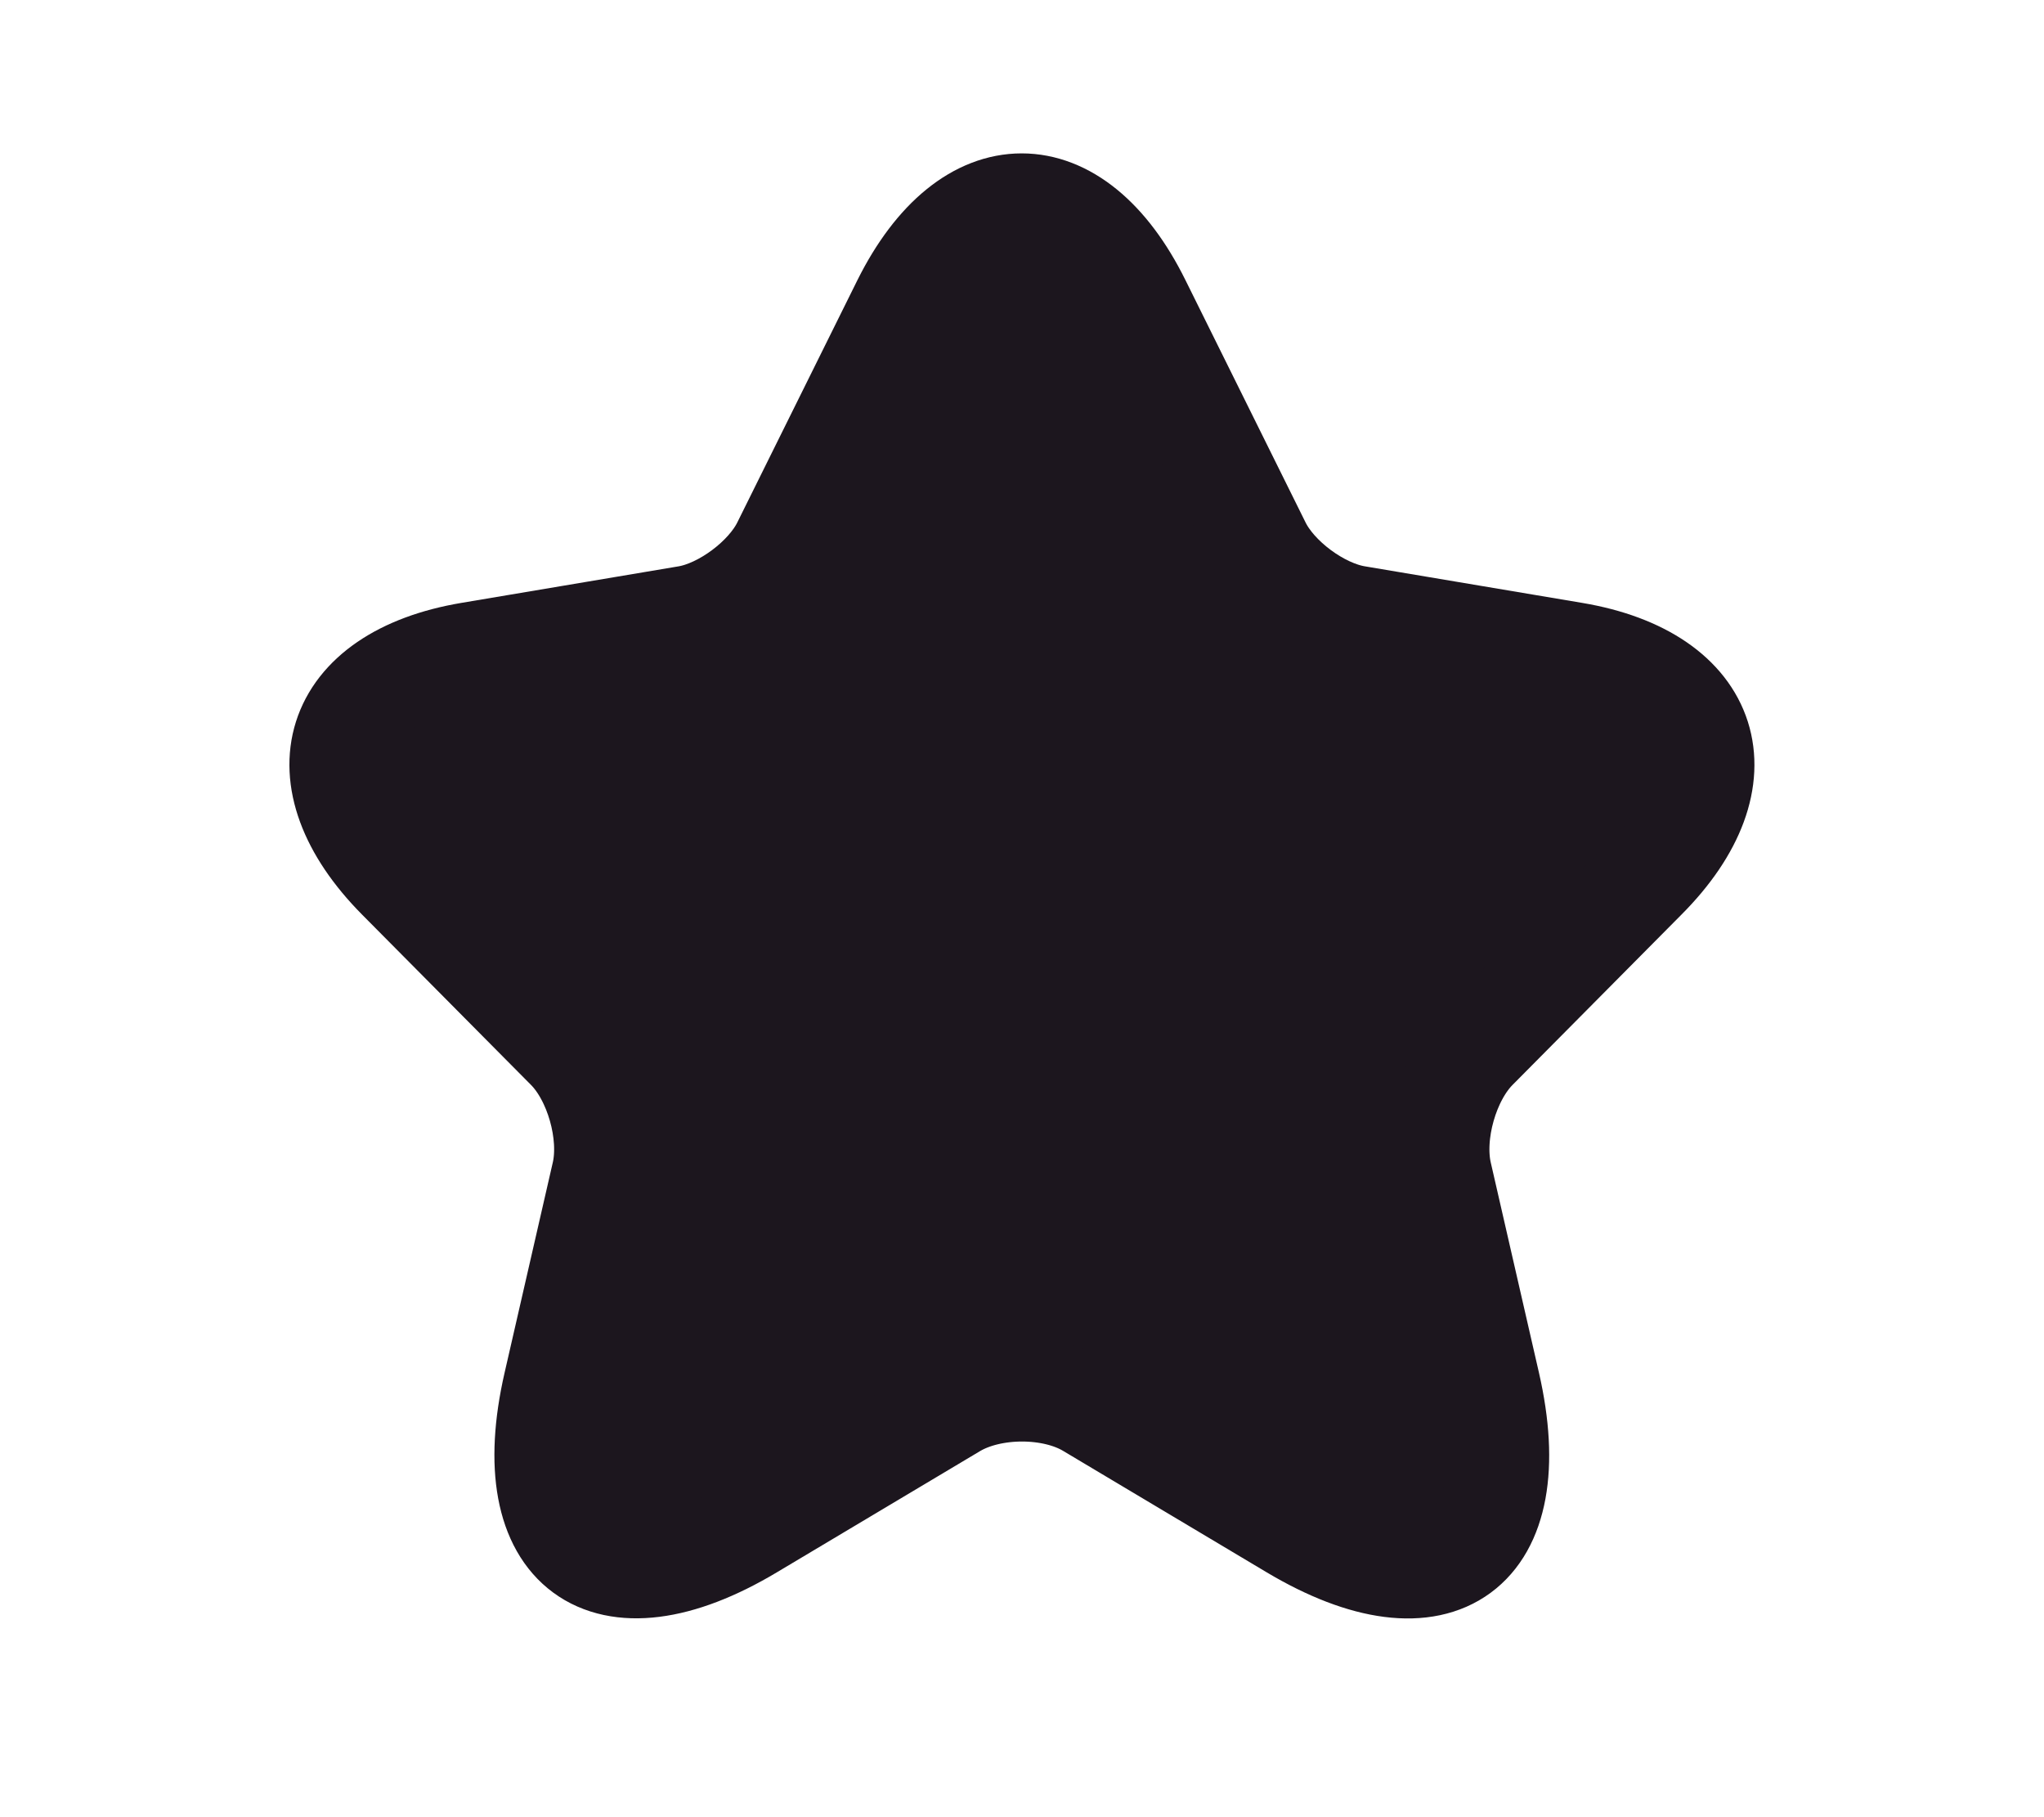 <svg width="9" height="8" viewBox="0 0 9 8" fill="none" xmlns="http://www.w3.org/2000/svg">
<g clip-path="url(#clip0_124_1040)">
<path d="M5.018 1.333L5.546 2.398C5.618 2.546 5.81 2.688 5.972 2.715L6.929 2.876C7.541 2.979 7.685 3.426 7.244 3.868L6.5 4.618C6.374 4.745 6.305 4.99 6.344 5.165L6.557 6.094C6.725 6.829 6.338 7.113 5.693 6.729L4.796 6.194C4.634 6.097 4.367 6.097 4.202 6.194L3.305 6.729C2.663 7.113 2.273 6.826 2.441 6.094L2.654 5.165C2.693 4.99 2.624 4.745 2.498 4.618L1.754 3.868C1.316 3.426 1.457 2.979 2.069 2.876L3.026 2.715C3.185 2.688 3.377 2.546 3.449 2.398L3.977 1.333C4.265 0.756 4.733 0.756 5.018 1.333Z" fill="#1C161E" stroke="#1C161E" stroke-width="0.45" stroke-linecap="round" stroke-linejoin="round"/>
</g>
<defs>
<clipPath id="clip0_124_1040">
<rect width="7.2" height="7.2" fill="white" transform="translate(0.9 0.3)"/>
</clipPath>
</defs>
</svg>
